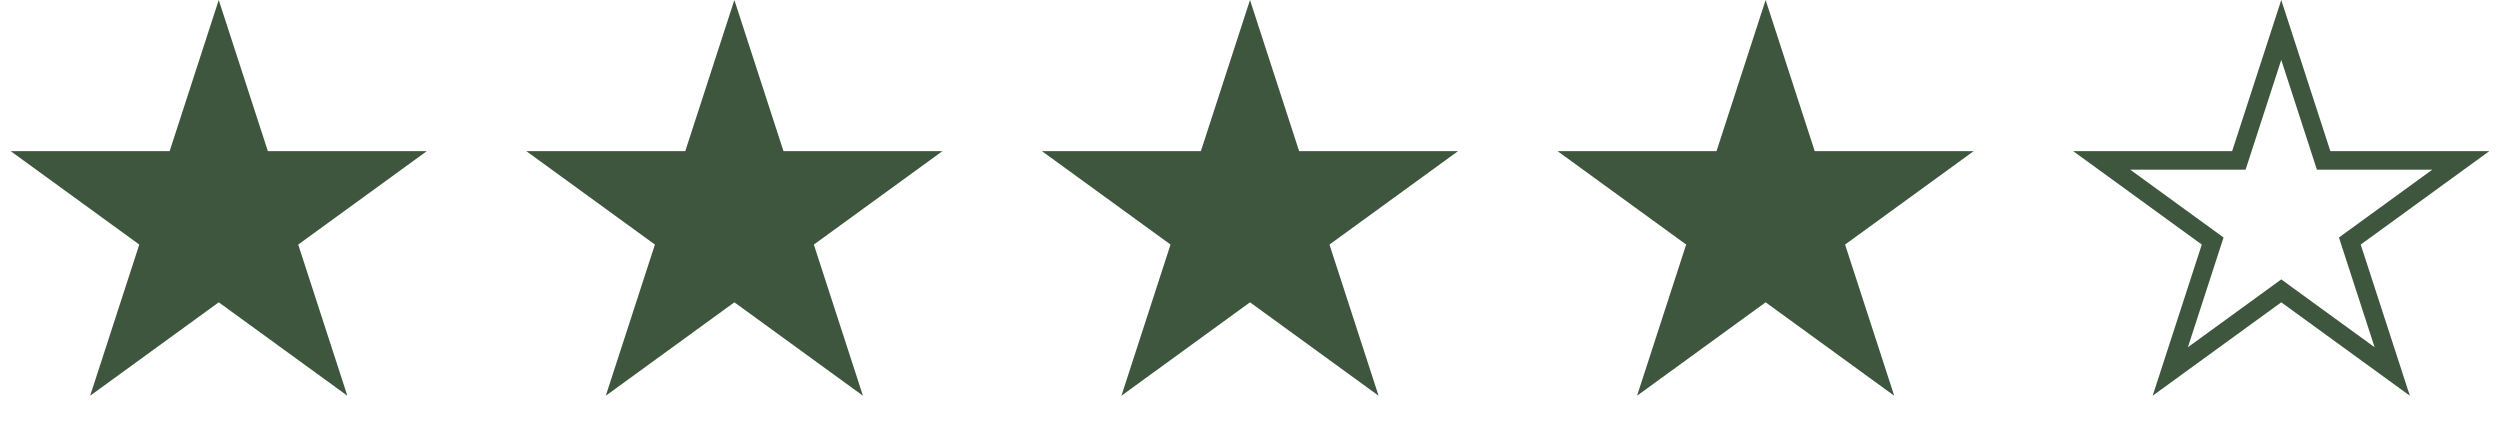 <svg width="135" height="24" viewBox="0 0 135 24" fill="none" xmlns="http://www.w3.org/2000/svg">
<path d="M11.812 1.618L13.989 8.317L14.101 8.662H14.465H21.508L15.81 12.802L15.516 13.016L15.628 13.361L17.805 20.06L12.106 15.92L11.812 15.706L11.519 15.92L5.82 20.06L7.997 13.361L8.109 13.016L7.815 12.802L2.117 8.662H9.16H9.524L9.636 8.317L11.812 1.618Z" fill="#3E563E" stroke="#3E563E"/>
<path d="M39.656 1.618L41.833 8.317L41.945 8.662H42.308H49.352L43.654 12.802L43.36 13.016L43.472 13.361L45.648 20.06L39.95 15.92L39.656 15.706L39.362 15.92L33.664 20.06L35.841 13.361L35.953 13.016L35.659 12.802L29.961 8.662H37.004H37.367L37.48 8.317L39.656 1.618Z" fill="#3E563E" stroke="#3E563E"/>
<path d="M67.5 1.618L69.677 8.317L69.789 8.662H70.152H77.195L71.497 12.802L71.203 13.016L71.316 13.361L73.492 20.06L67.794 15.92L67.5 15.706L67.206 15.92L61.508 20.06L63.684 13.361L63.797 13.016L63.503 12.802L57.804 8.662H64.848H65.211L65.323 8.317L67.5 1.618Z" fill="#3E563E" stroke="#3E563E"/>
<path d="M95.344 1.618L97.52 8.317L97.632 8.662H97.996H105.039L99.341 12.802L99.047 13.016L99.159 13.361L101.336 20.06L95.638 15.92L95.344 15.706L95.05 15.92L89.352 20.06L91.528 13.361L91.64 13.016L91.347 12.802L85.648 8.662H92.692H93.055L93.167 8.317L95.344 1.618Z" fill="#3E563E" stroke="#3E563E"/>
<path d="M123.188 1.618L125.364 8.317L125.476 8.662H125.84H132.883L127.185 12.802L126.891 13.016L127.003 13.361L129.18 20.06L123.481 15.92L123.188 15.706L122.894 15.92L117.195 20.06L119.372 13.361L119.484 13.016L119.19 12.802L113.492 8.662H120.535H120.899L121.011 8.317L123.188 1.618Z" stroke="#3E563E"/>
</svg>
